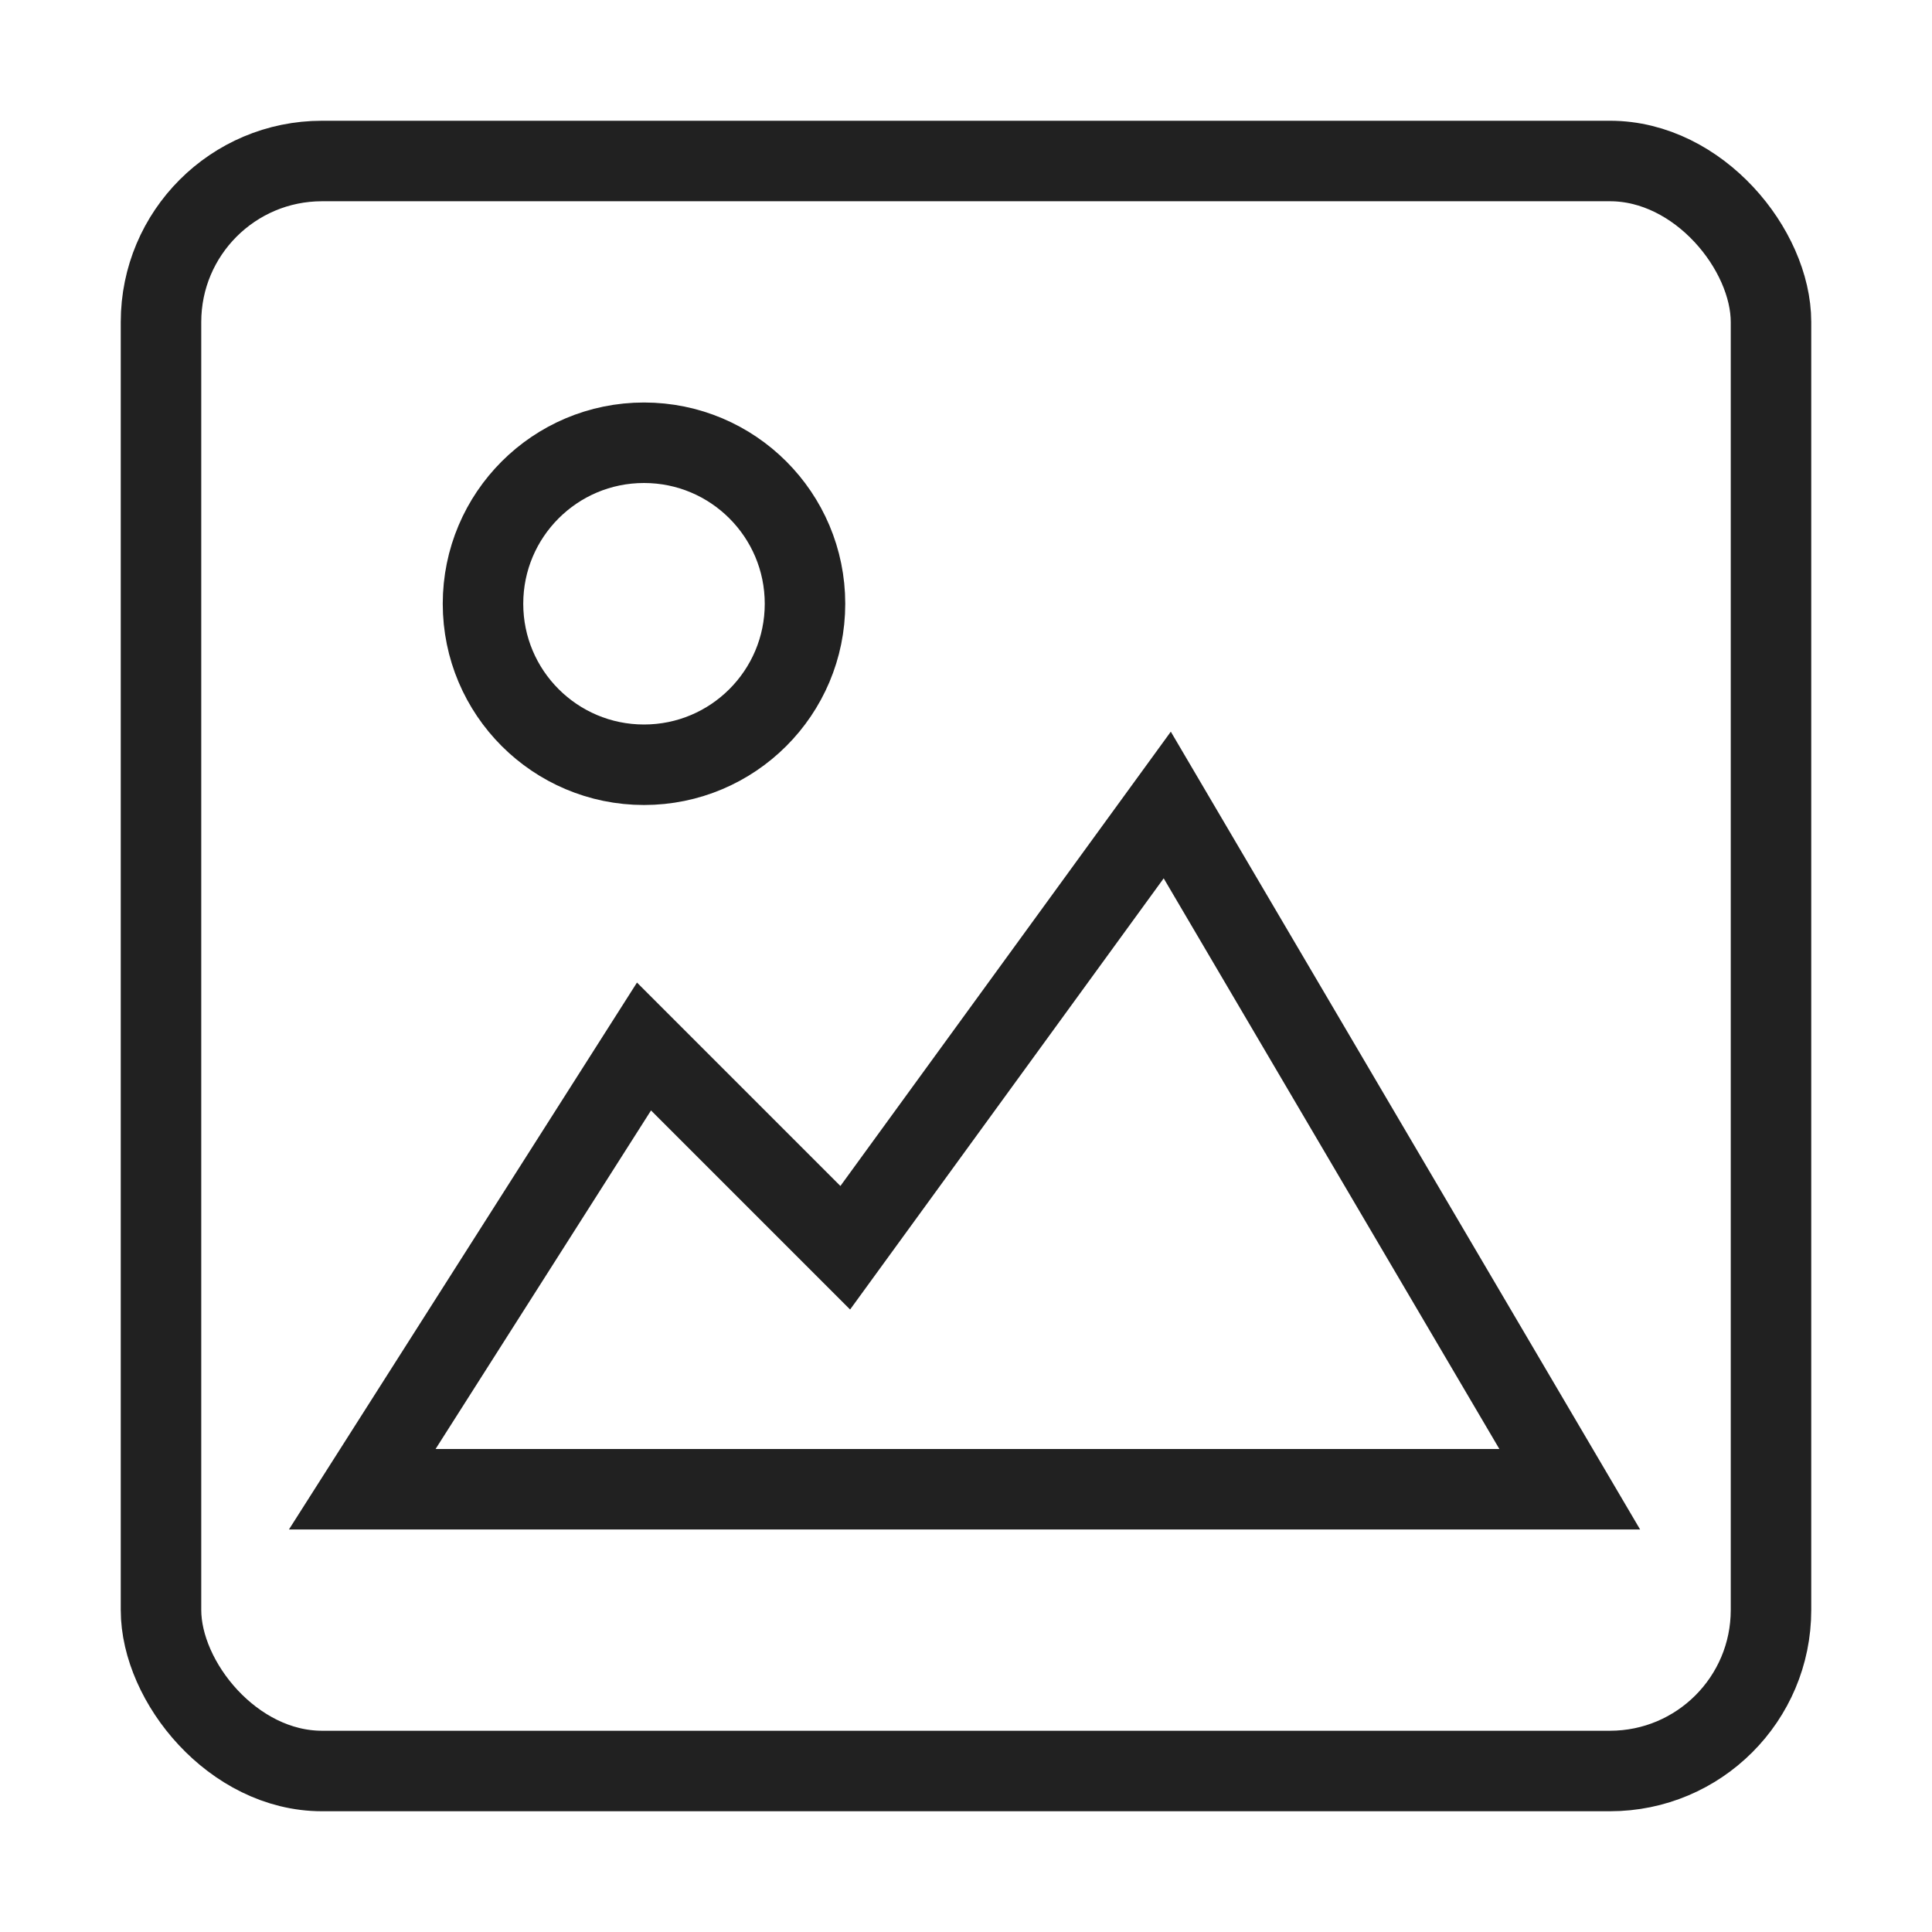 <svg xmlns="http://www.w3.org/2000/svg" height="48" width="48" viewBox="0 0 48 48"><title>img</title><g stroke-linecap="square" stroke-width="2" fill="none" stroke="#212121" stroke-linejoin="miter" class="nc-icon-wrapper" stroke-miterlimit="10"><rect x="4" y="4" width="40" height="40" rx="4"></rect><polygon points="9 37 16 26 21 31 29 20 39 37 9 37" stroke="#212121"></polygon><circle cx="16" cy="15" r="4" stroke="#212121"></circle></g></svg>